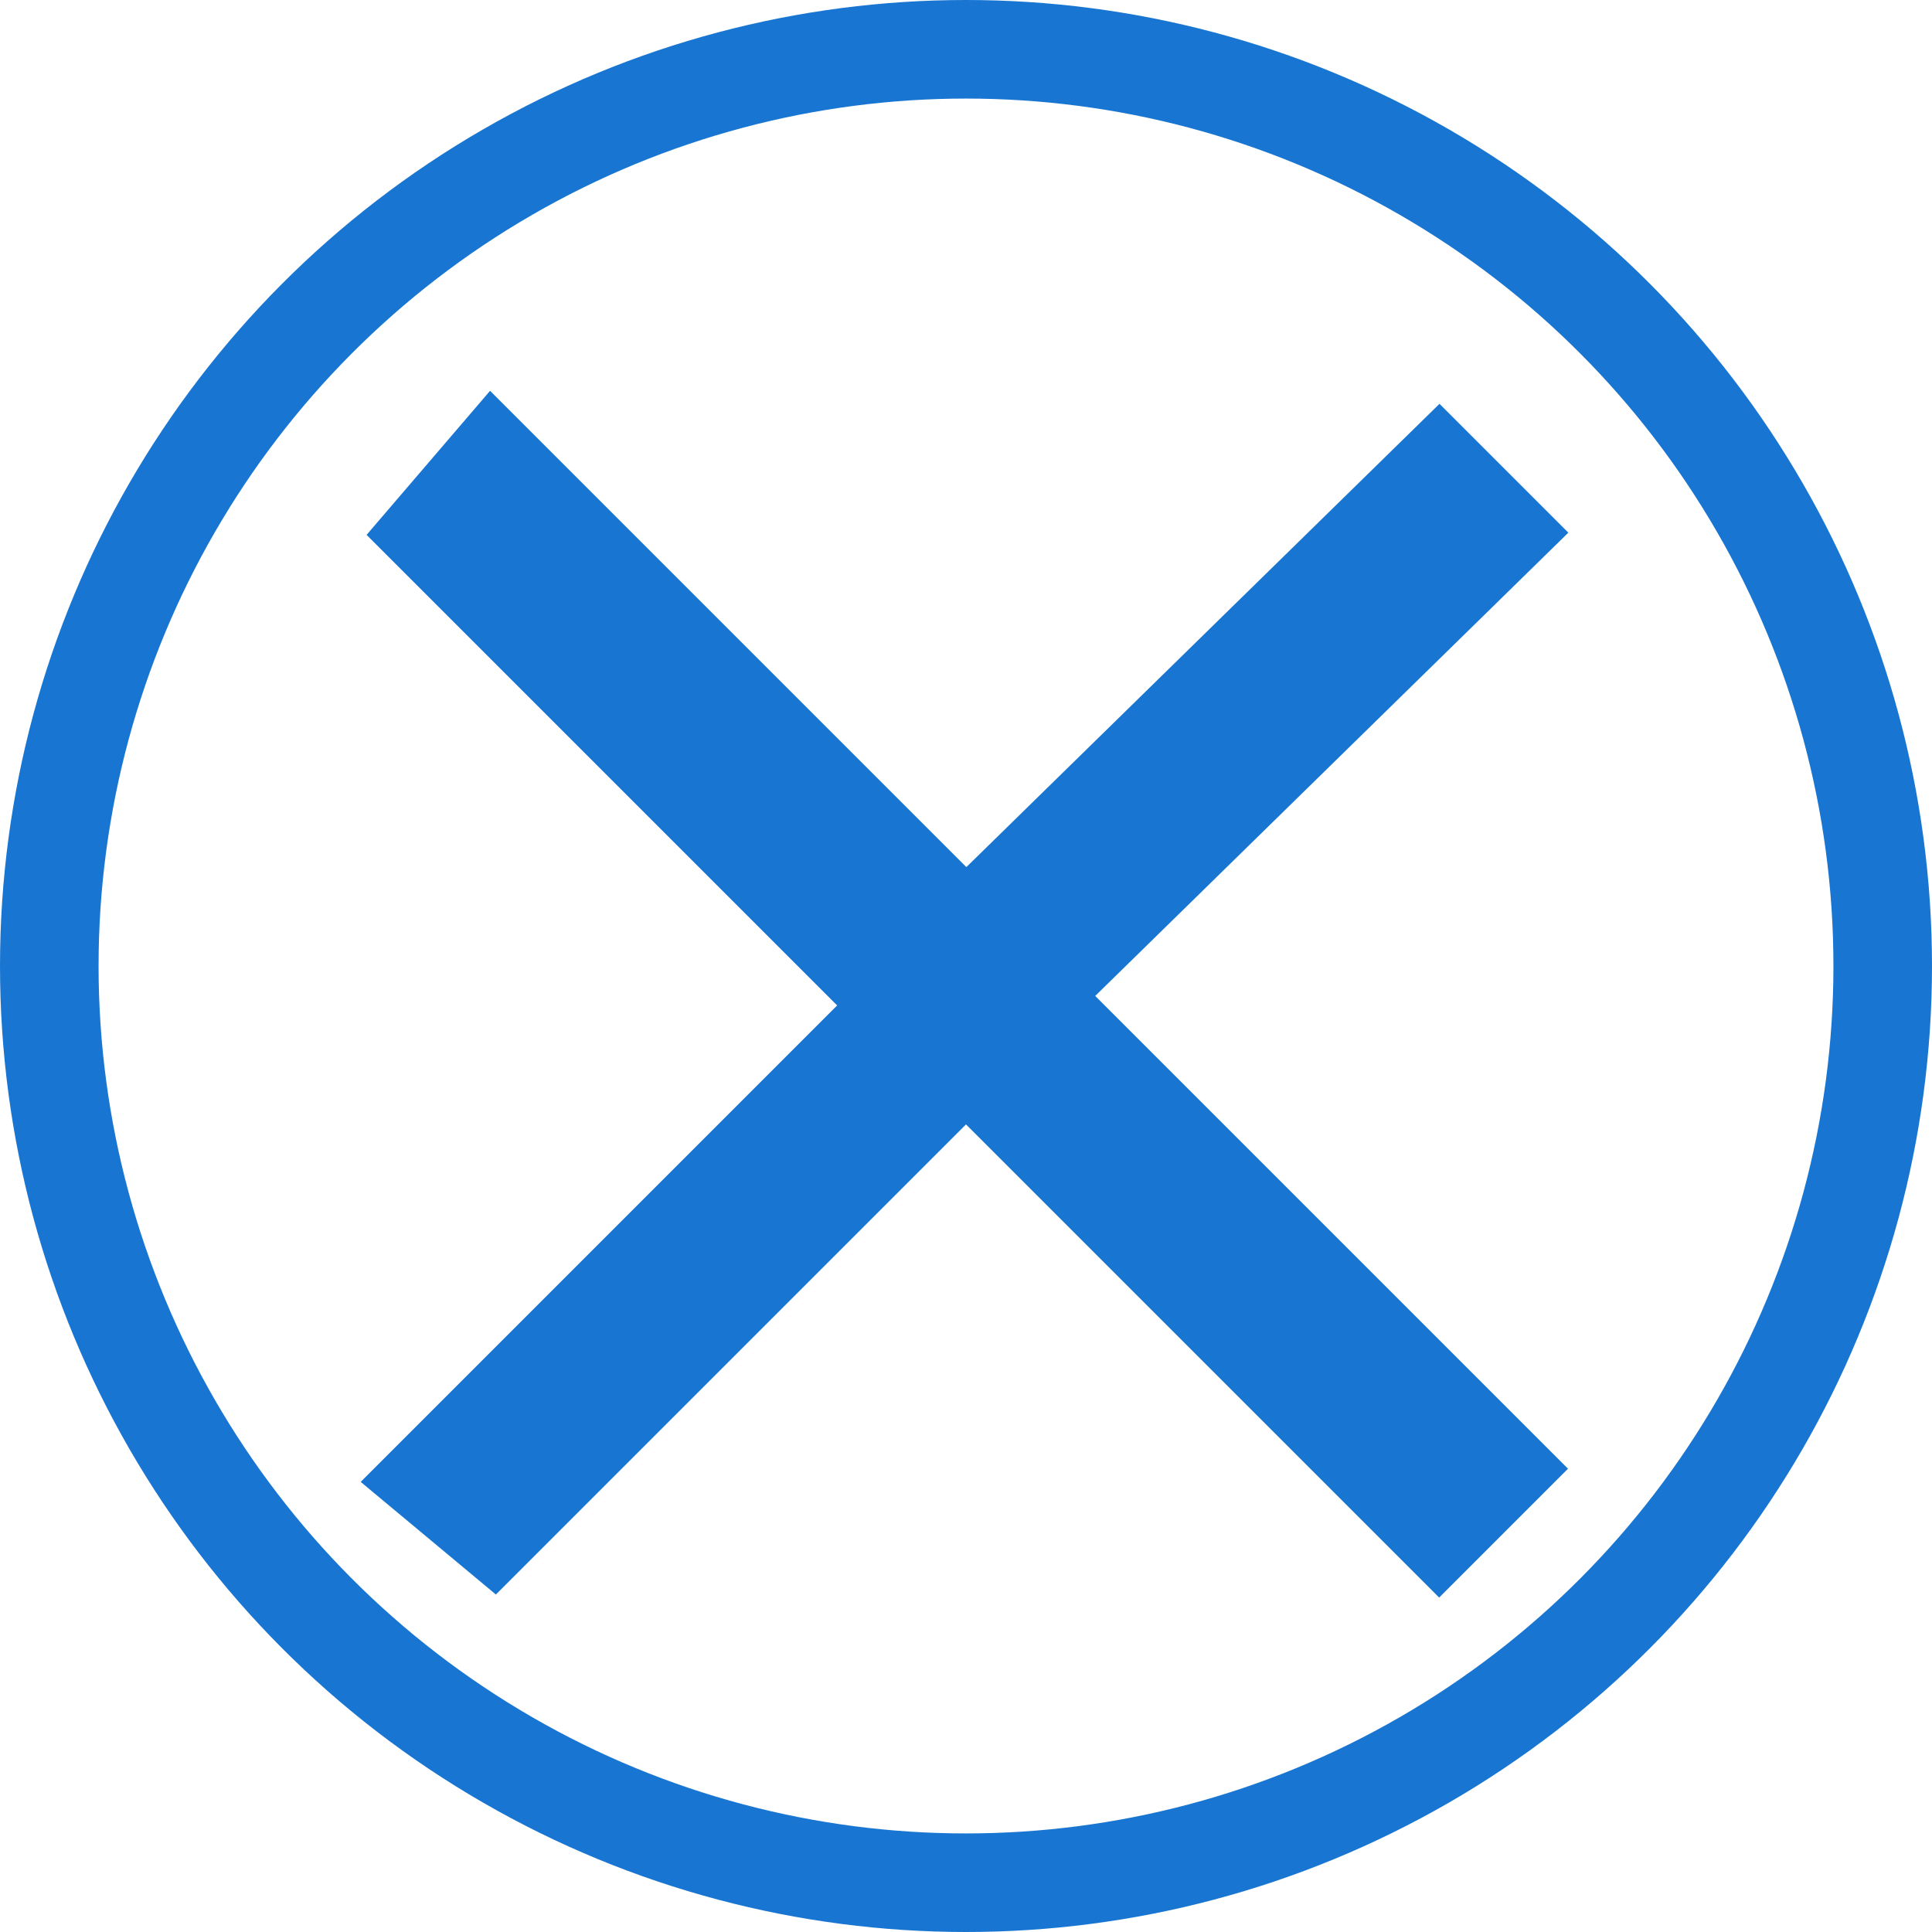 <?xml version="1.0" encoding="utf-8"?>
<!-- Generator: Adobe Illustrator 21.0.0, SVG Export Plug-In . SVG Version: 6.00 Build 0)  -->
<svg version="1.1" id="Layer_1" xmlns="http://www.w3.org/2000/svg" xmlns:xlink="http://www.w3.org/1999/xlink" x="0px" y="0px"
	 viewBox="0 0 19.6 19.6" style="enable-background:new 0 0 19.6 19.6;" xml:space="preserve">
<style type="text/css">
	.st0{fill:none;stroke:#1876D2;}
	.st1{fill:#1876D2;stroke:#1876D2;}
</style>
<circle class="st0" cx="9.8" cy="9.8" r="9.3"/>
<path id="Shape_18" class="st1" d="M15.2,5.4l-0.6-0.6L9.8,9.5L5,4.7L4.4,5.4l4.8,4.8l-4.8,4.8L5,15.5l4.8-4.8l4.8,4.8l0.6-0.6
	l-4.8-4.8L15.2,5.4z"/>
</svg>
